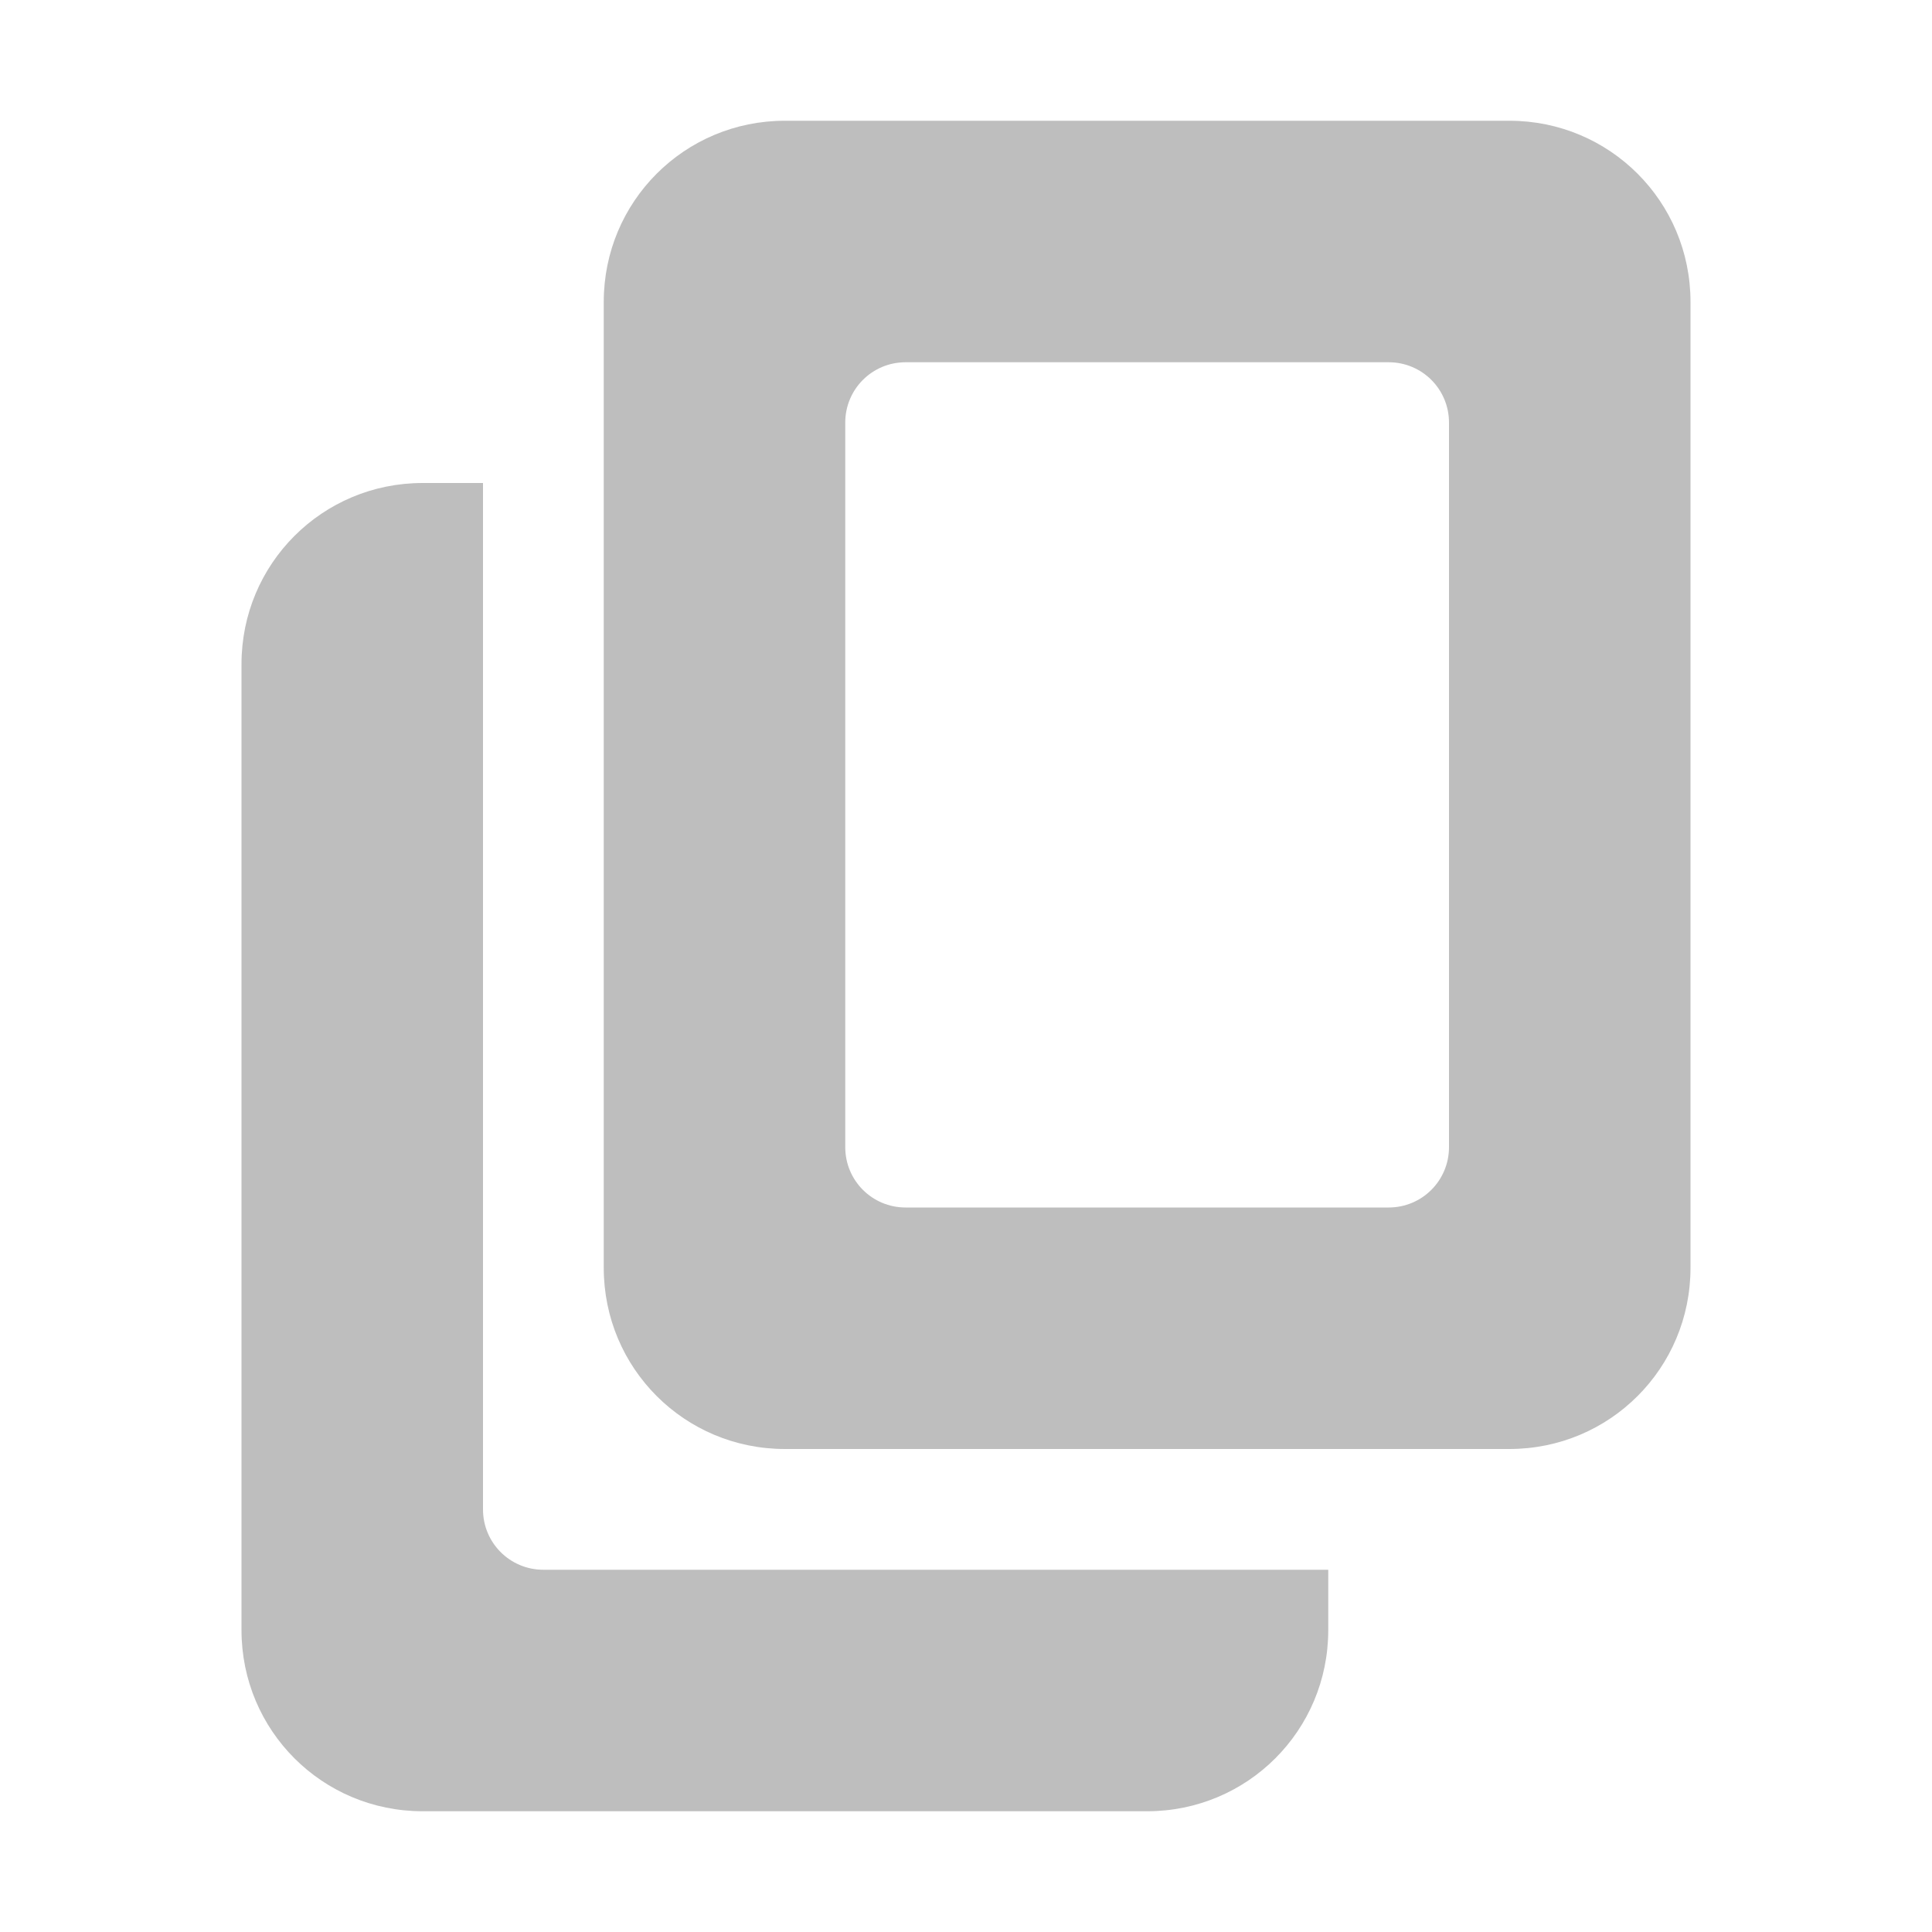 <svg width="16" height="16" version="1.1" xmlns="http://www.w3.org/2000/svg">
	<path d="m6.5 1c-.831 0-1.5.669-1.5 1.5v8c0 .831.669 1.5 1.5 1.5h6c.831 0 1.5-.669 1.5-1.5v-8c0-.831-.669-1.5-1.5-1.5h-6zm1 2h4c.277 0 .5.223.5.5v6c0 .277-.223 0.5-.5 0.5h-4c-0.277 0-.5-0.223-.5-0.5v-6c0-.277 0.223-.5.5-.5zm-4 1c-.831 0-1.5.669-1.5 1.5v8c0 .831.669 1.5 1.5 1.5h6c.831 0 1.5-.669 1.5-1.5v-0.5h-2.5-4c-0.277 0-.5-.223-.5-.5v-6-2.5h-0.5z" fill="#bebebe"/>
</svg>

